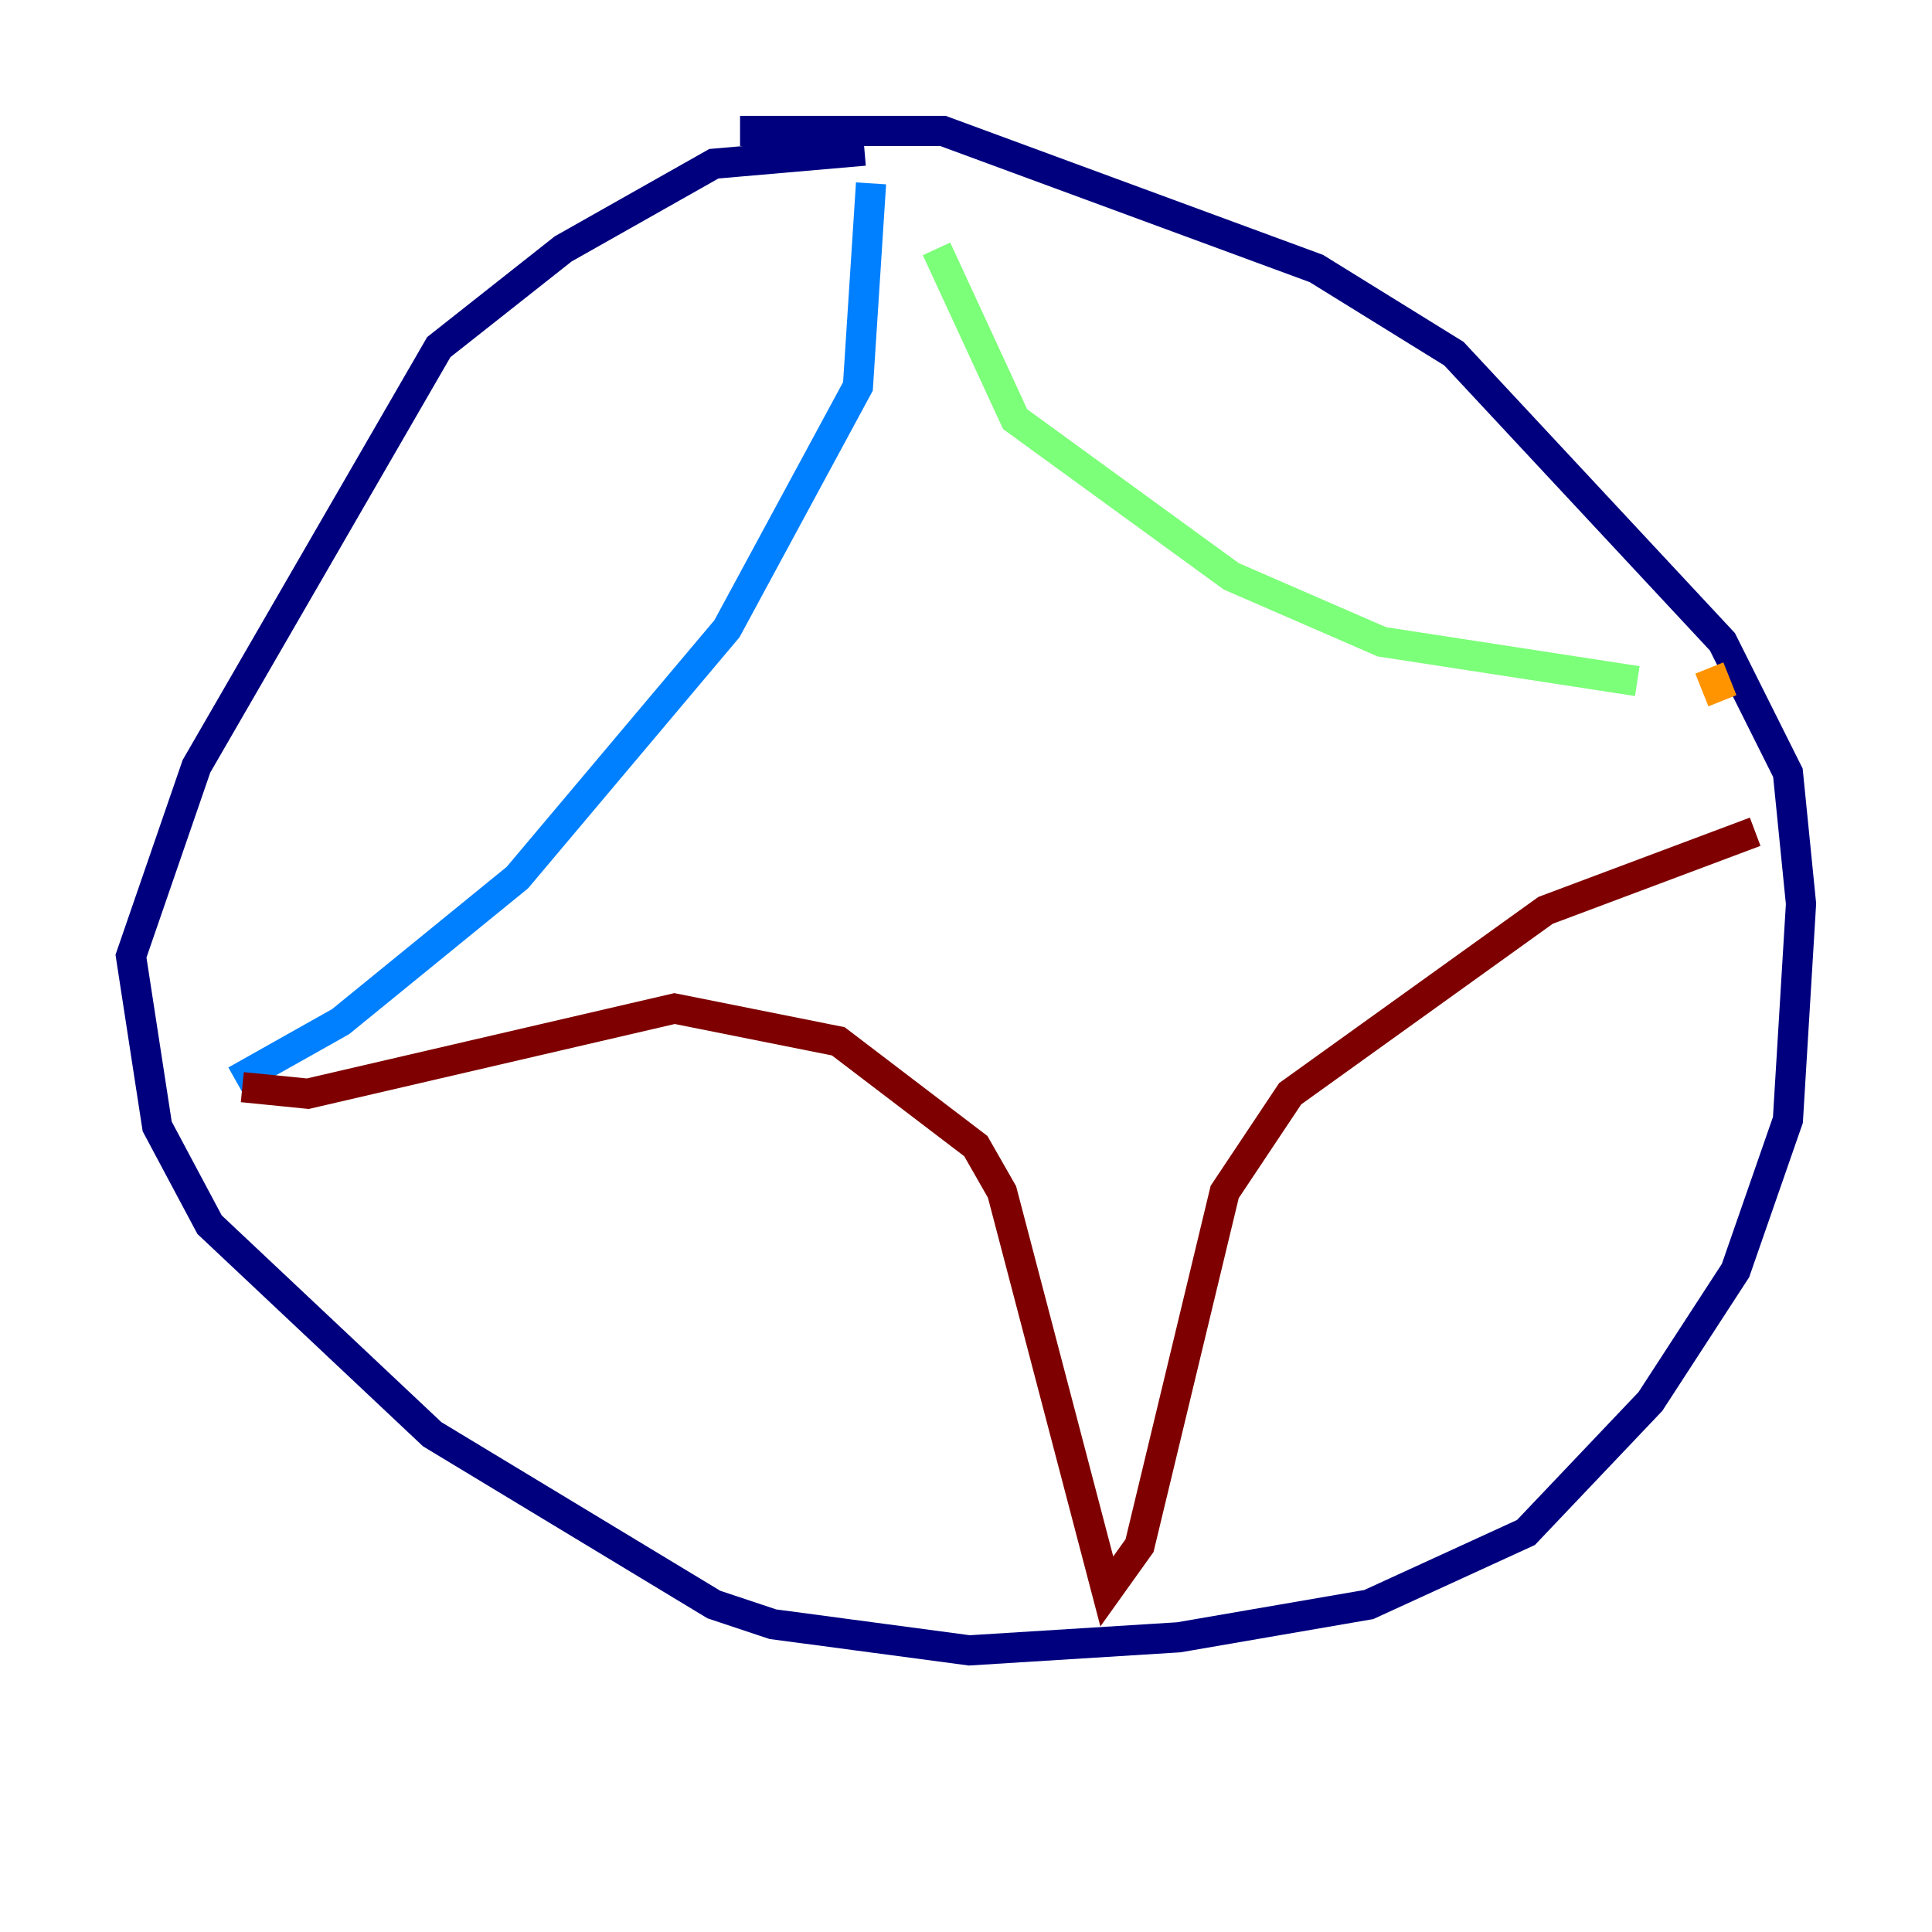 <?xml version="1.0" encoding="utf-8" ?>
<svg baseProfile="tiny" height="128" version="1.2" viewBox="0,0,128,128" width="128" xmlns="http://www.w3.org/2000/svg" xmlns:ev="http://www.w3.org/2001/xml-events" xmlns:xlink="http://www.w3.org/1999/xlink"><defs /><polyline fill="none" points="57.275,9.98 47.295,10.848 37.315,16.488 29.071,22.997 13.017,50.766 8.678,63.349 10.414,74.63 13.885,81.139 28.637,95.024 47.295,106.305 51.2,107.607 64.217,109.342 78.102,108.475 90.685,106.305 101.098,101.532 109.342,92.854 114.983,84.176 118.454,74.197 119.322,59.878 118.454,51.2 114.115,42.522 96.325,23.43 87.214,17.79 62.481,8.678 49.031,8.678" stroke="#00007f" stroke-width="2" /><polyline fill="none" points="57.709,12.149 56.841,25.6 48.163,41.654 34.278,58.142 22.563,67.688 15.62,71.593" stroke="#0080ff" stroke-width="2" /><polyline fill="none" points="62.047,16.488 67.254,27.77 81.573,38.183 91.552,42.522 108.475,45.125" stroke="#7cff79" stroke-width="2" /><polyline fill="none" points="114.115,46.427 113.248,44.258" stroke="#ff9400" stroke-width="2" /><polyline fill="none" points="16.054,72.027 20.393,72.461 44.691,66.82 55.539,68.99 64.651,75.932 66.386,78.969 73.329,105.437 75.498,102.4 81.139,78.969 85.478,72.461 102.4,60.312 116.285,55.105" stroke="#7f0000" stroke-width="2" /></svg>